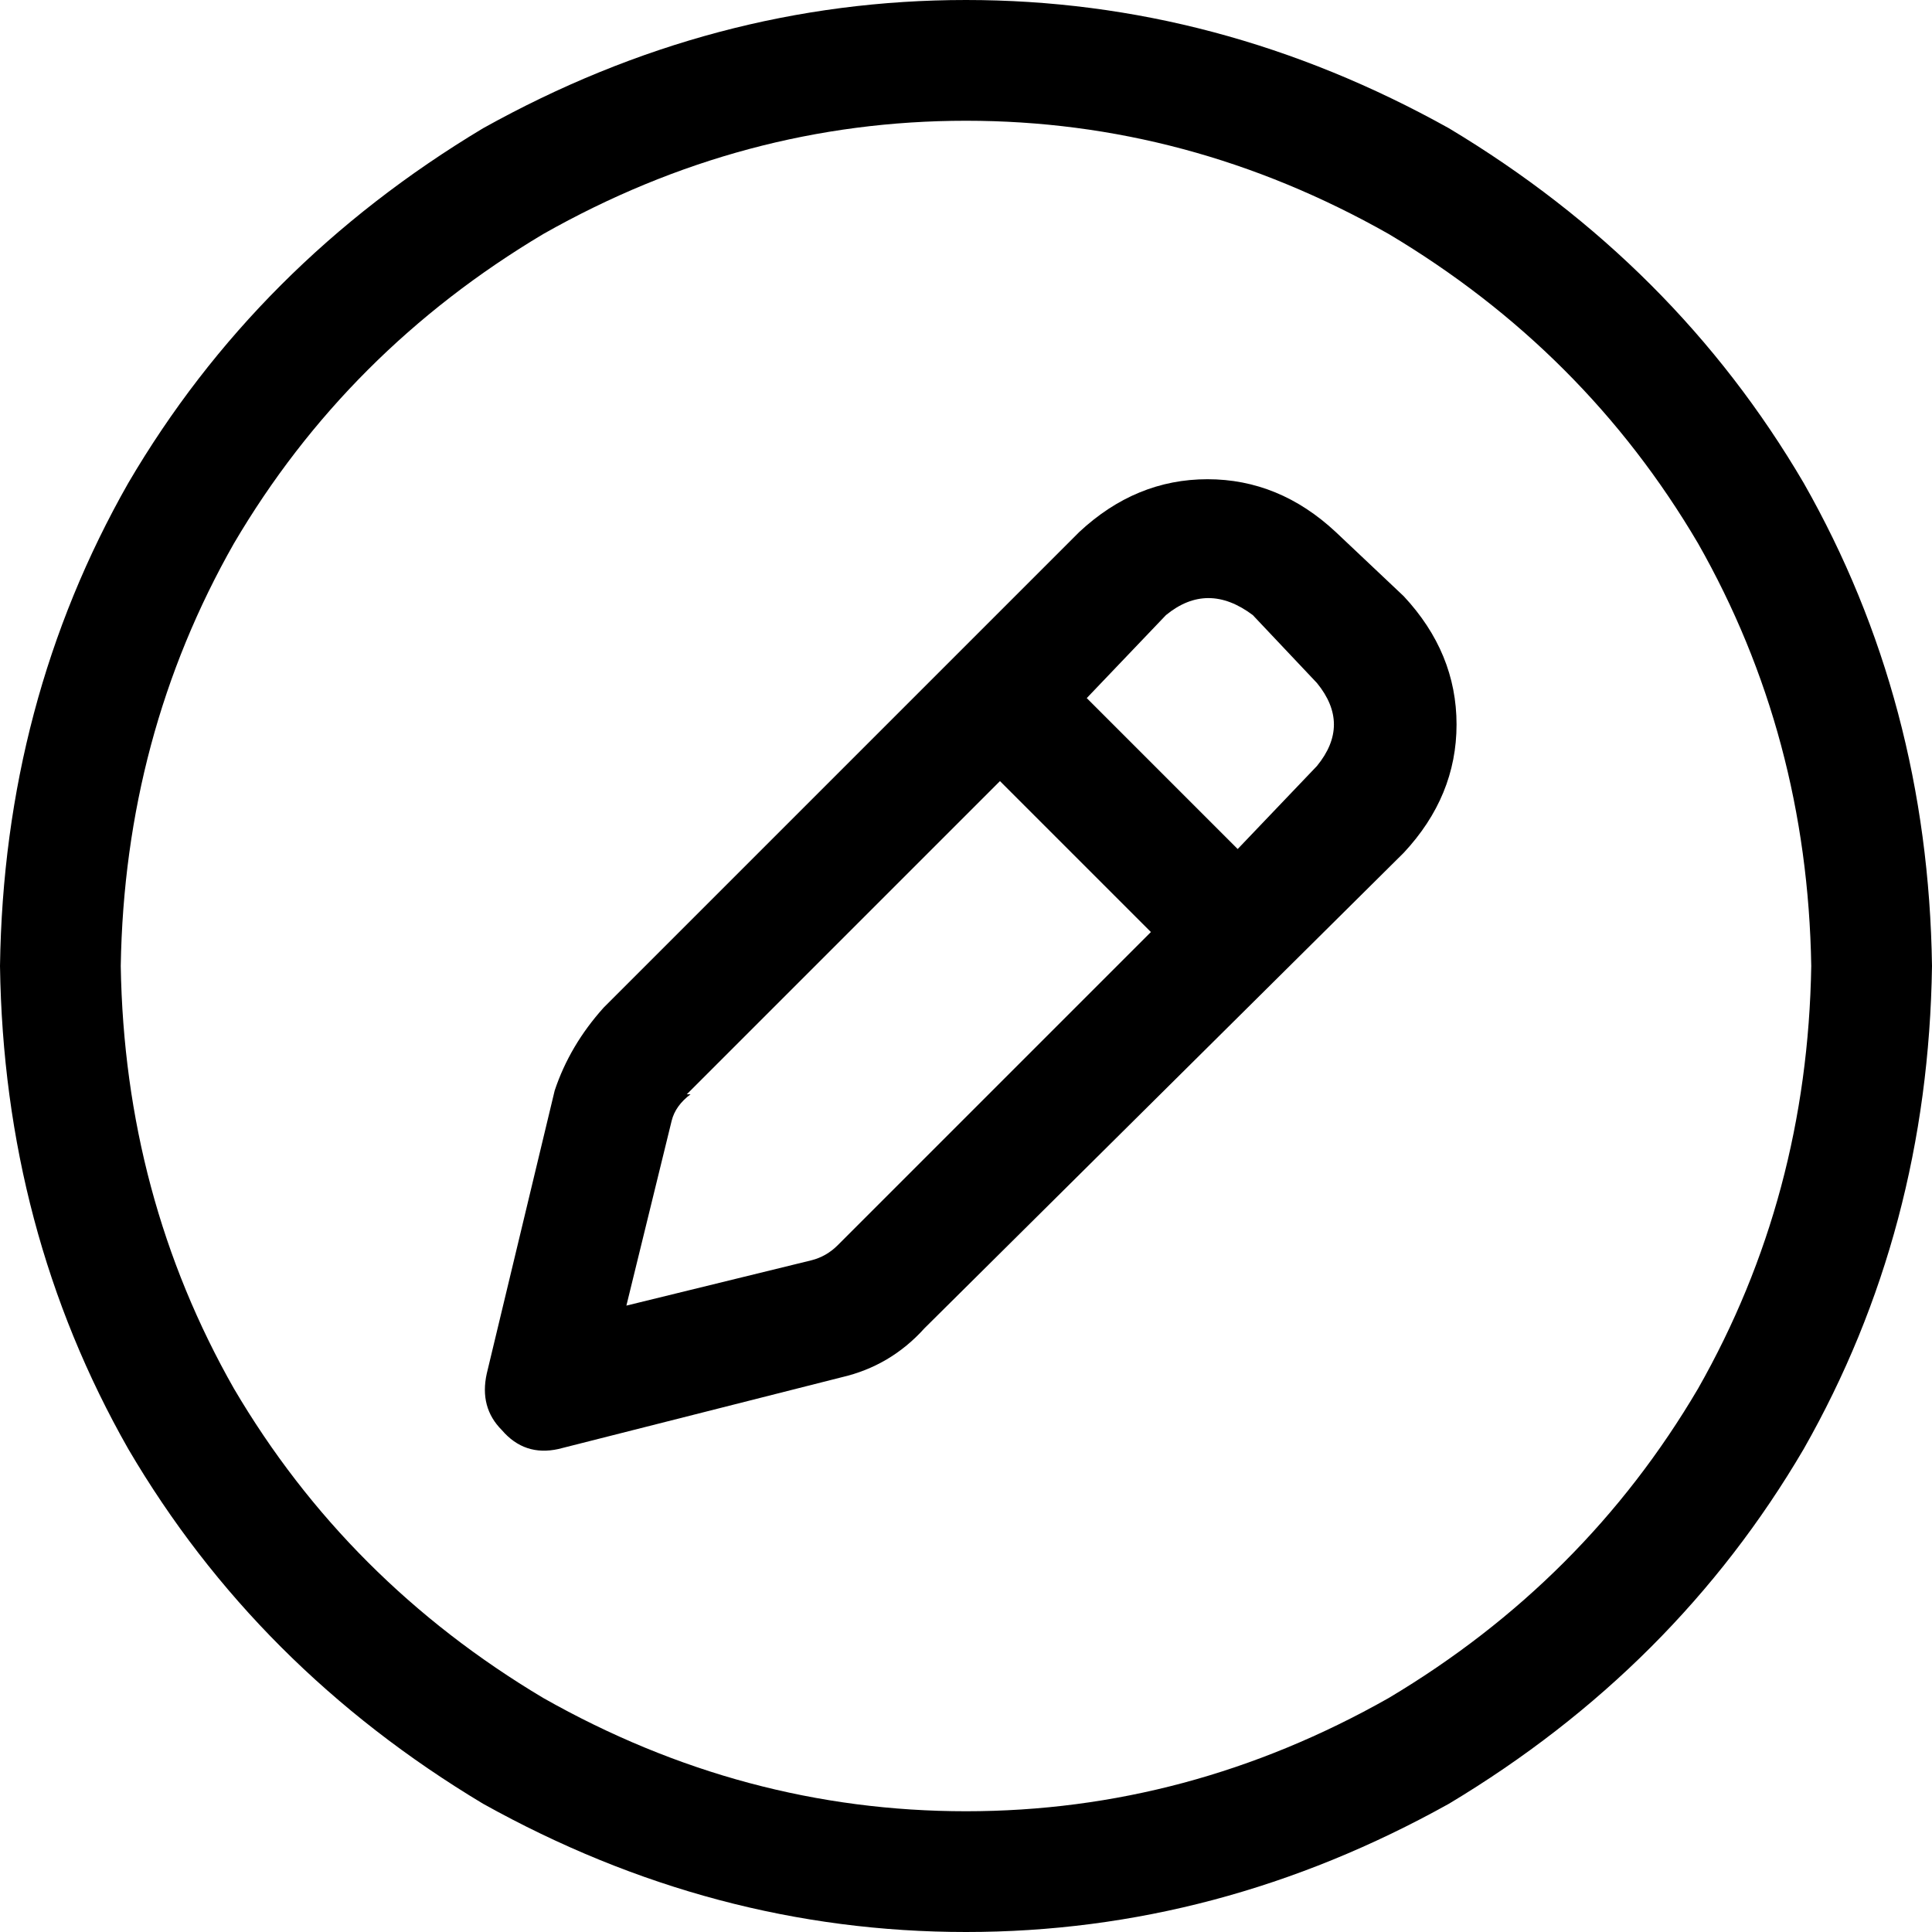 <svg viewBox="0 0 512 512">
  <path
    d="M 480 256 Q 479 195 450 144 L 450 144 Q 420 93 368 62 Q 315 32 256 32 Q 197 32 144 62 Q 92 93 62 144 Q 33 195 32 256 Q 33 317 62 368 Q 92 419 144 450 Q 197 480 256 480 Q 315 480 368 450 Q 420 419 450 368 Q 479 317 480 256 L 480 256 Z M 0 256 Q 1 186 34 128 L 34 128 Q 68 70 128 34 Q 189 0 256 0 Q 323 0 384 34 Q 444 70 478 128 Q 511 186 512 256 Q 511 326 478 384 Q 444 442 384 478 Q 323 512 256 512 Q 189 512 128 478 Q 68 442 34 384 Q 1 326 0 256 L 0 256 Z M 332 163 Q 320 154 309 163 L 288 185 L 328 225 L 349 203 Q 358 192 349 181 L 332 163 L 332 163 Z M 183 290 Q 179 293 178 297 L 166 346 L 215 334 Q 219 333 222 330 L 305 247 L 265 207 L 182 290 L 183 290 Z M 286 141 Q 301 127 320 127 L 320 127 Q 339 127 354 141 L 372 158 Q 386 173 386 192 Q 386 211 372 226 L 245 352 Q 236 362 223 365 L 148 384 Q 139 386 133 379 Q 127 373 129 364 L 147 289 Q 151 277 160 267 L 286 141 L 286 141 Z"
  />
</svg>